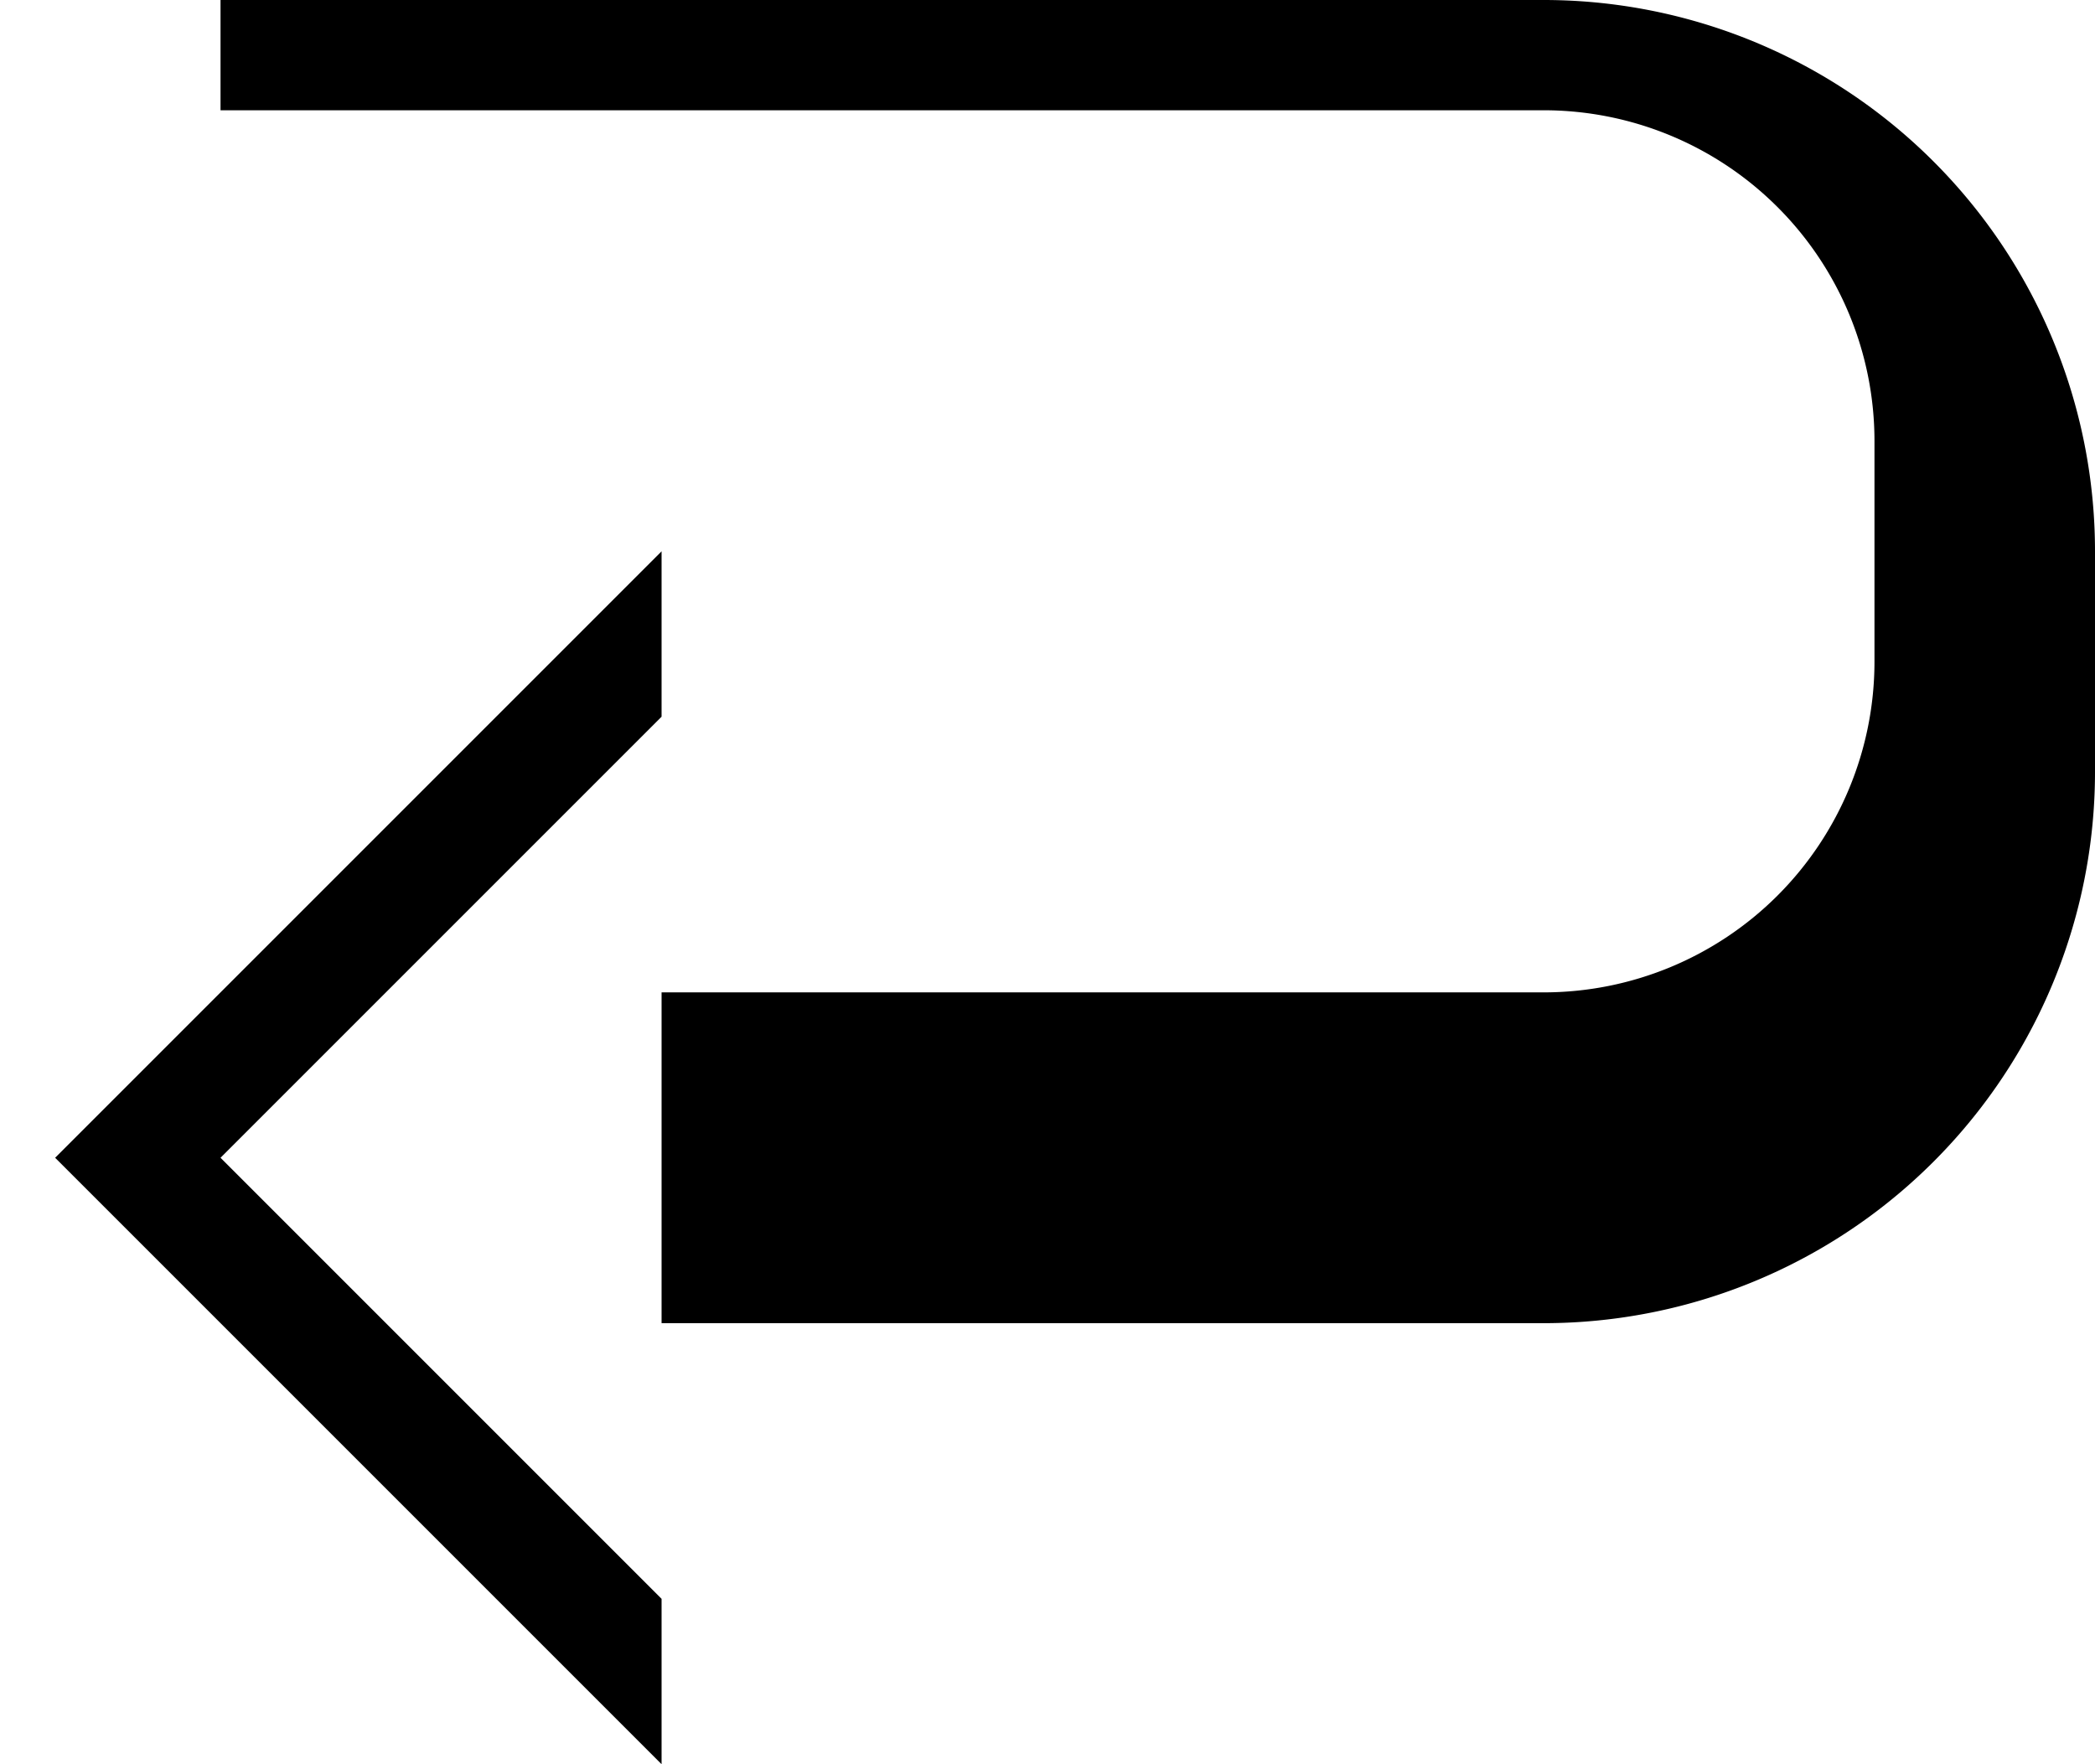 <svg xmlns="http://www.w3.org/2000/svg" version="1.0" width="19" height="16"><path d="M14 0a5 5 0 0 1 5 5v2a5 5 0 0 1-5 5H6V9h8a3 3 0 0 0 3-3V4a3 3 0 0 0-3-3H2V0h12z"/><path d="M6 5L.5 10.5 6 16v-1.5l-4-4 4-4V5z"/></svg>